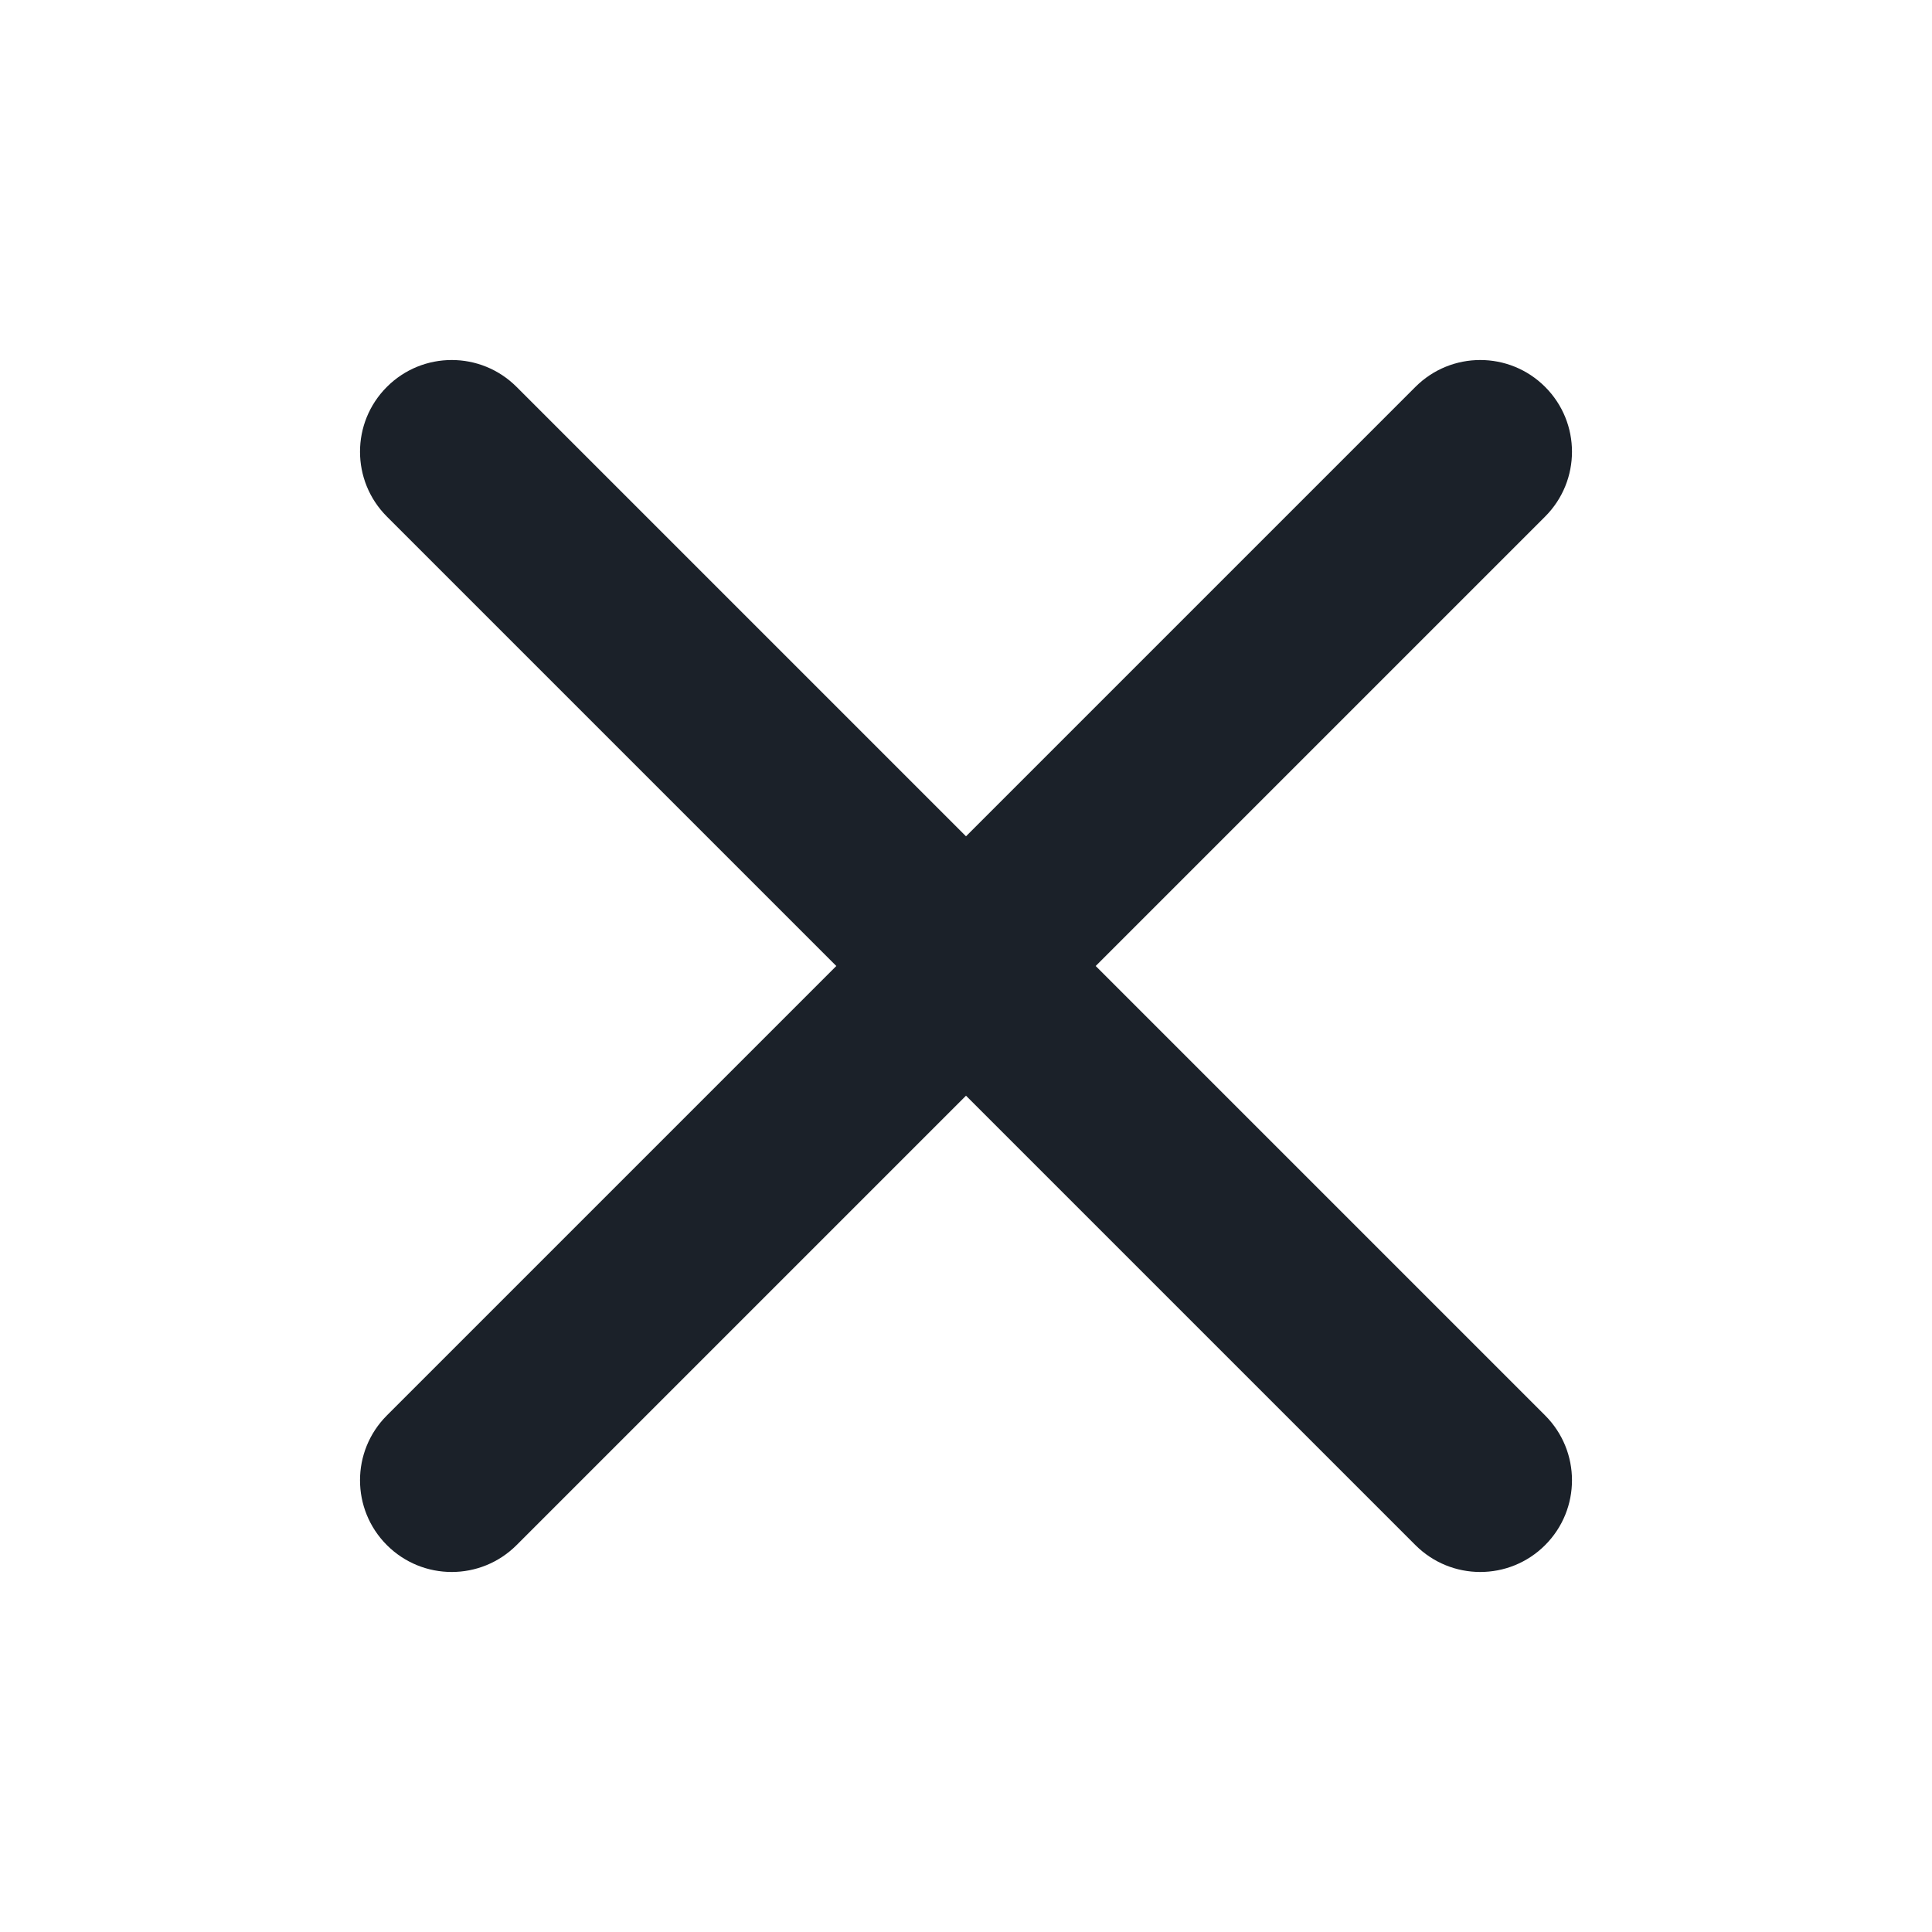 <svg width="24" height="24" viewBox="0 0 24 24" fill="none" xmlns="http://www.w3.org/2000/svg" xmlns:xlink="http://www.w3.org/1999/xlink">
	<desc>
			Created with Pixso.
	</desc>
	<defs>
		<clipPath id="clip41497_463">
			<rect id="Icon-Close" width="24" height="24" fill="white" fill-opacity="0"/>
		</clipPath>
	</defs>
	<rect id="Icon-Close" width="24" height="24" fill="#FFFFFF" fill-opacity="0"/>
	<g clip-path="url(#clip41497_463)">
		<path id="Vector" d="M19.194 6.417C19.639 5.972 19.639 5.251 19.194 4.806C18.749 4.361 18.028 4.361 17.583 4.806L12 10.389L6.417 4.806C5.972 4.361 5.251 4.361 4.806 4.806C4.361 5.251 4.361 5.972 4.806 6.417L10.389 12L4.806 17.583C4.361 18.028 4.361 18.749 4.806 19.194C5.251 19.639 5.972 19.639 6.417 19.194L12 13.611L17.583 19.194C18.028 19.639 18.749 19.639 19.194 19.194C19.639 18.749 19.639 18.028 19.194 17.583L13.611 12L19.194 6.417Z" fill="#1B2129" fill-opacity="1" fill-rule="nonzero"/>
	</g>
</svg>
